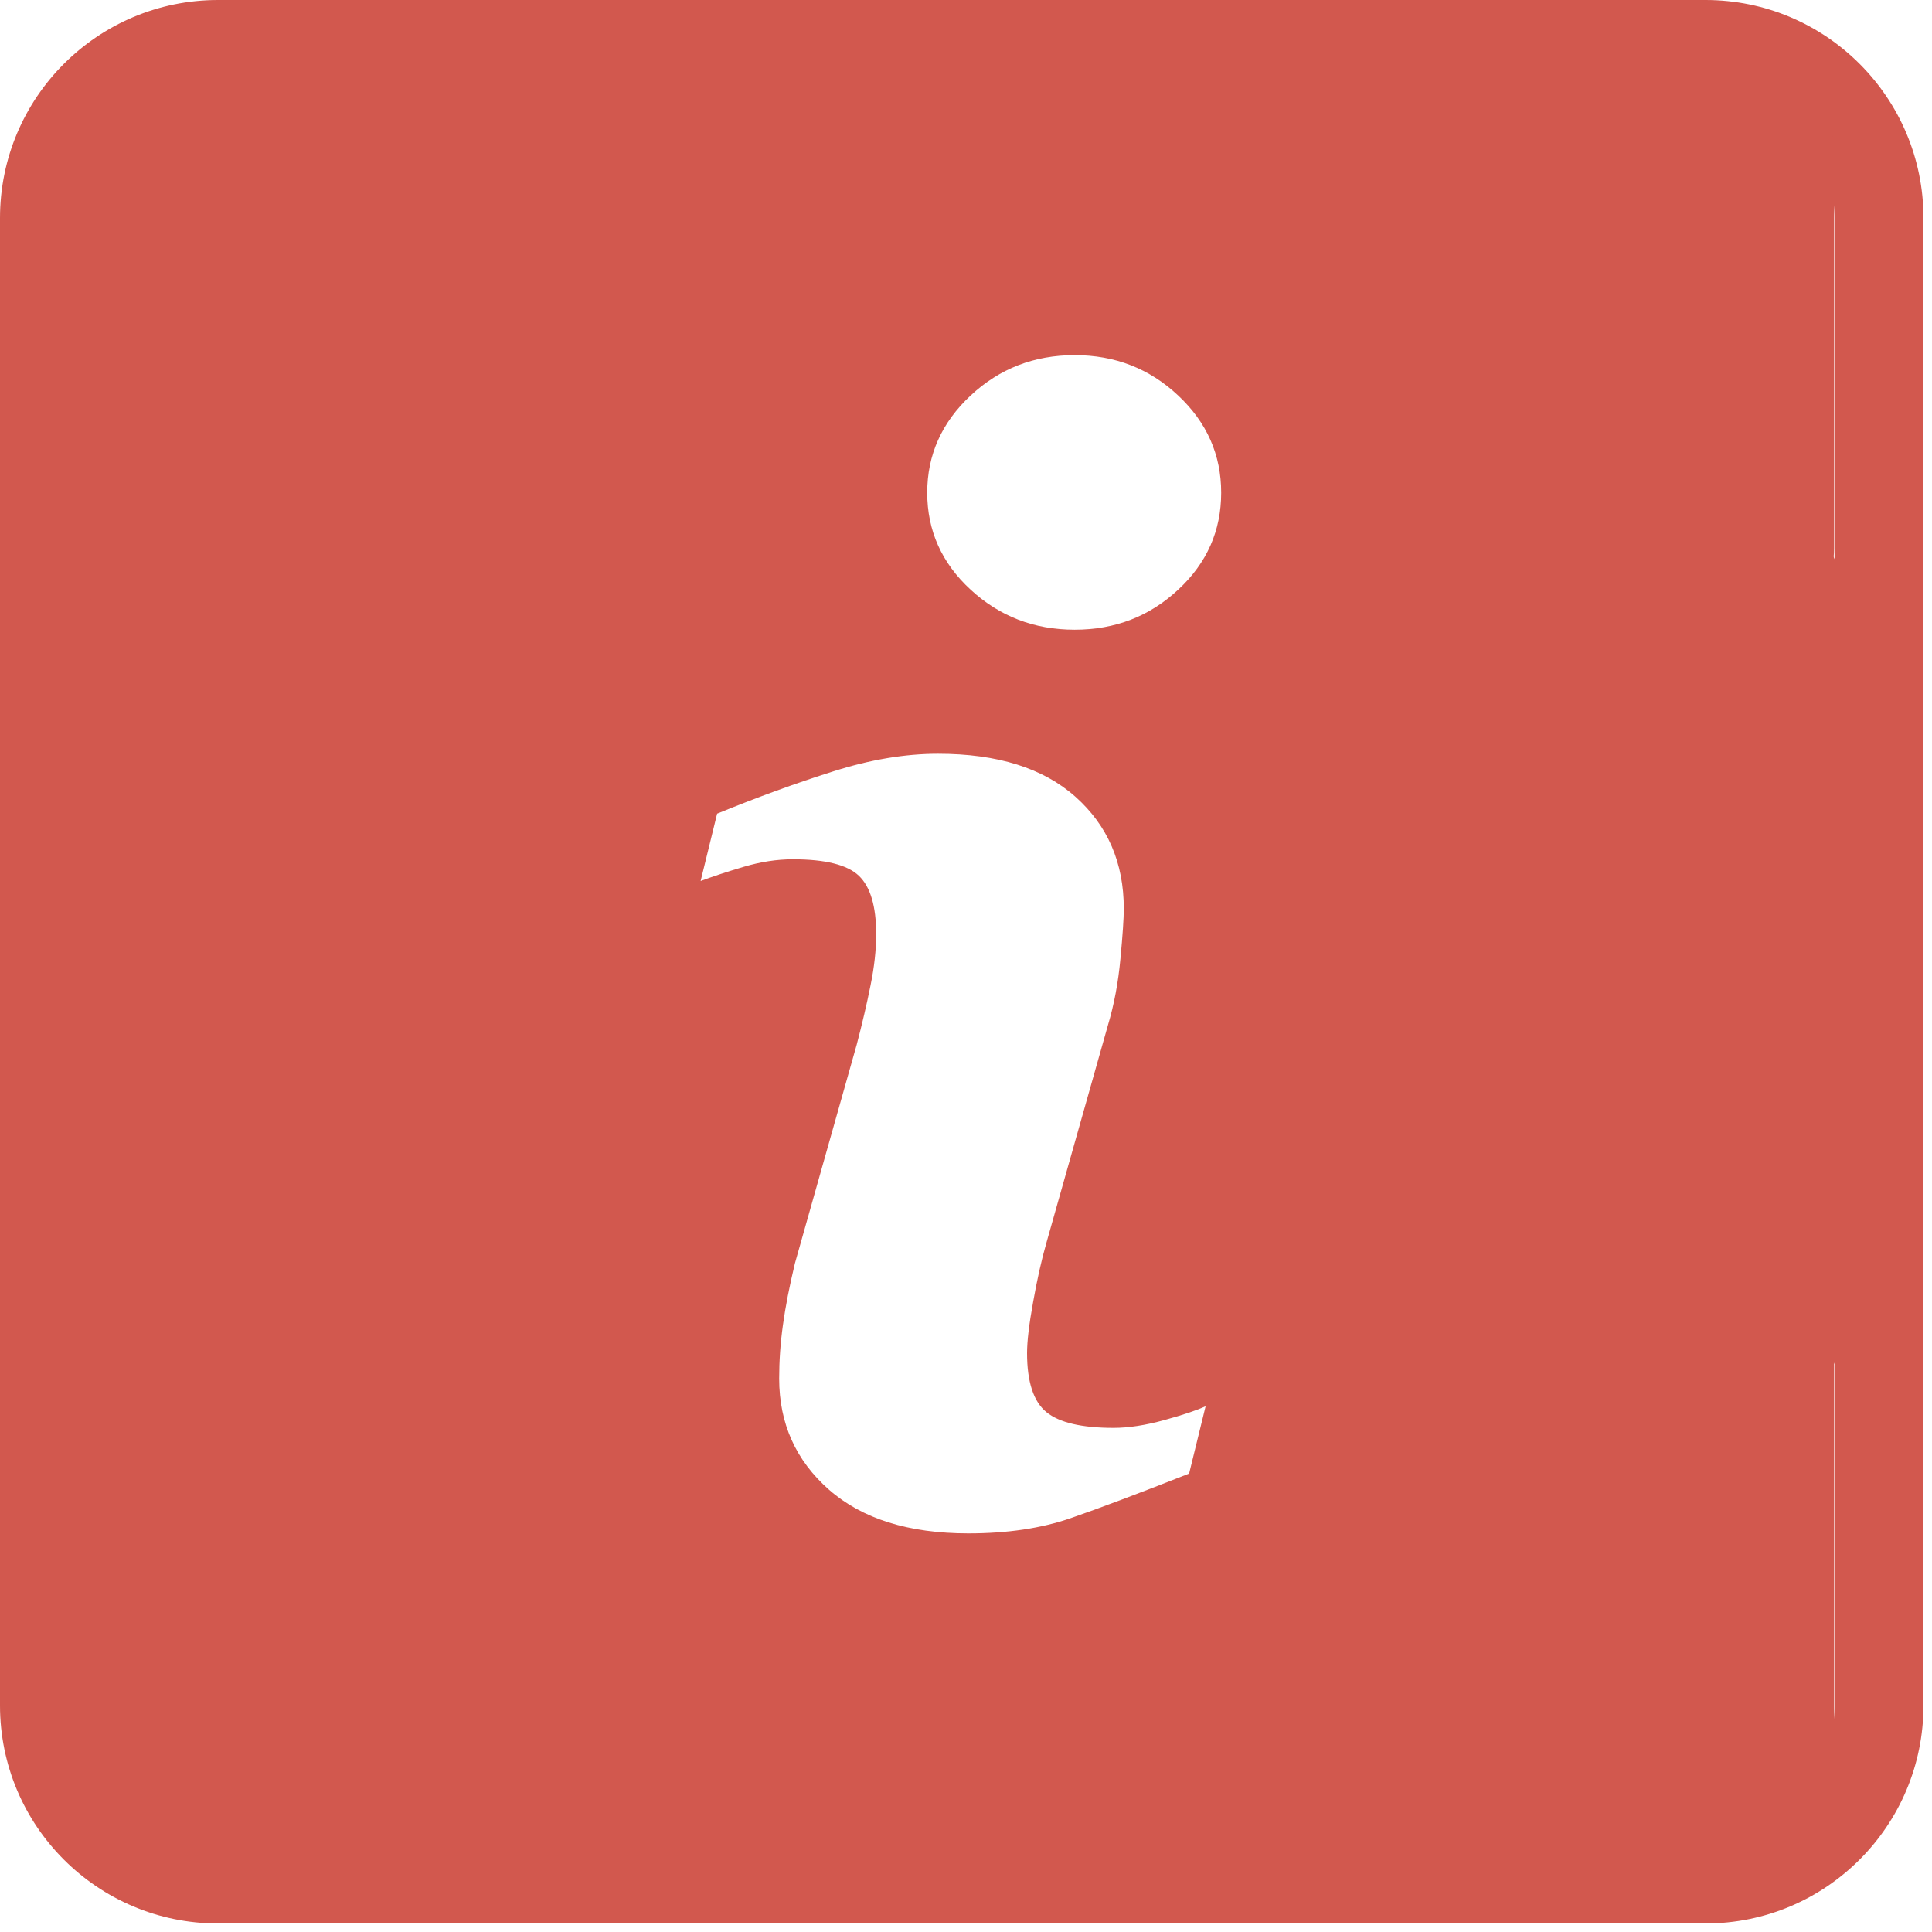 <svg xmlns="http://www.w3.org/2000/svg" xmlns:xlink="http://www.w3.org/1999/xlink" width="150" zoomAndPan="magnify" viewBox="0 0 112.5 112.5" height="150" preserveAspectRatio="xMidYMid meet" version="1.0"><defs><clipPath id="28dcecf6e2"><path d="M 0.746 0.746 L 111.254 0.746 L 111.254 111.254 L 0.746 111.254 Z M 0.746 0.746 " clip-rule="nonzero"/></clipPath><clipPath id="bdd9bc99ca"><path d="M 0 12.695 L 0 99.309 C 0 106.32 5.684 112.004 12.695 112.004 L 99.309 112.004 C 106.32 112.004 112.004 106.32 112.004 99.309 L 112.004 12.695 C 112.004 5.684 106.32 0 99.309 0 L 12.695 0 C 5.684 0 0 5.684 0 12.695 Z M 0 12.695 " clip-rule="nonzero"/></clipPath><clipPath id="254d9d4964"><path d="M 13.59 0.895 L 98.414 0.895 C 105.422 0.895 111.105 6.578 111.105 13.59 L 111.105 98.414 C 111.105 105.422 105.422 111.105 98.414 111.105 L 13.59 111.105 C 6.578 111.105 0.895 105.422 0.895 98.414 L 0.895 13.59 C 0.895 6.578 6.578 0.895 13.59 0.895 Z M 13.59 0.895 " clip-rule="nonzero"/></clipPath><clipPath id="fb234189bb"><path d="M 0 0 L 112.004 0 L 112.004 112.004 L 0 112.004 Z M 0 0 " clip-rule="nonzero"/></clipPath><clipPath id="ee0abd2bd7"><path d="M 0 12.695 L 0 99.309 C 0 106.32 5.684 112.004 12.695 112.004 L 99.309 112.004 C 106.32 112.004 112.004 106.32 112.004 99.309 L 112.004 12.695 C 112.004 5.684 106.32 0 99.309 0 L 12.695 0 C 5.684 0 0 5.684 0 12.695 Z M 0 12.695 " clip-rule="nonzero"/></clipPath><clipPath id="cbbd4e7999"><path d="M 0 12.695 L 0 99.309 C 0 106.32 5.684 112.004 12.695 112.004 L 99.309 112.004 C 106.32 112.004 112.004 106.32 112.004 99.309 L 112.004 12.695 C 112.004 5.684 106.32 0 99.309 0 L 12.695 0 C 5.684 0 0 5.684 0 12.695 Z M 0 12.695 " clip-rule="nonzero"/></clipPath><clipPath id="f641a70479"><path d="M 4.375 74.305 L 37.977 74.305 L 37.977 107.902 L 4.375 107.902 Z M 4.375 74.305 " clip-rule="nonzero"/></clipPath><clipPath id="a43a664b54"><path d="M 9.602 74.305 L 32.75 74.305 C 35.637 74.305 37.977 76.645 37.977 79.531 L 37.977 102.676 C 37.977 105.562 35.637 107.902 32.75 107.902 L 9.602 107.902 C 6.715 107.902 4.375 105.562 4.375 102.676 L 4.375 79.531 C 4.375 76.645 6.715 74.305 9.602 74.305 Z M 9.602 74.305 " clip-rule="nonzero"/></clipPath><clipPath id="de5ca12565"><path d="M 4.375 3.562 L 37.977 3.562 L 37.977 37.16 L 4.375 37.16 Z M 4.375 3.562 " clip-rule="nonzero"/></clipPath><clipPath id="e887d37f7b"><path d="M 9.602 3.562 L 32.75 3.562 C 35.637 3.562 37.977 5.902 37.977 8.789 L 37.977 31.934 C 37.977 34.82 35.637 37.16 32.75 37.16 L 9.602 37.16 C 6.715 37.16 4.375 34.82 4.375 31.934 L 4.375 8.789 C 4.375 5.902 6.715 3.562 9.602 3.562 Z M 9.602 3.562 " clip-rule="nonzero"/></clipPath><clipPath id="6866e5e407"><path d="M 73.199 3.562 L 106.797 3.562 L 106.797 37.16 L 73.199 37.16 Z M 73.199 3.562 " clip-rule="nonzero"/></clipPath><clipPath id="fdbe121a5e"><path d="M 78.426 3.562 L 101.57 3.562 C 104.457 3.562 106.797 5.902 106.797 8.789 L 106.797 31.934 C 106.797 34.82 104.457 37.16 101.57 37.16 L 78.426 37.16 C 75.539 37.16 73.199 34.82 73.199 31.934 L 73.199 8.789 C 73.199 5.902 75.539 3.562 78.426 3.562 Z M 78.426 3.562 " clip-rule="nonzero"/></clipPath><clipPath id="3037bbff3c"><path d="M 73.199 74.305 L 106.797 74.305 L 106.797 107.902 L 73.199 107.902 Z M 73.199 74.305 " clip-rule="nonzero"/></clipPath><clipPath id="11252bb0f5"><path d="M 78.426 74.305 L 101.57 74.305 C 104.457 74.305 106.797 76.645 106.797 79.531 L 106.797 102.676 C 106.797 105.562 104.457 107.902 101.57 107.902 L 78.426 107.902 C 75.539 107.902 73.199 105.562 73.199 102.676 L 73.199 79.531 C 73.199 76.645 75.539 74.305 78.426 74.305 Z M 78.426 74.305 " clip-rule="nonzero"/></clipPath></defs><g clip-path="url(#28dcecf6e2)"><g clip-path="url(#bdd9bc99ca)"><g clip-path="url(#254d9d4964)"><path fill="#d2584e" d="M 55.953 -0.031 C 25.031 -0.031 -0.031 25.031 -0.031 55.953 C -0.031 86.871 25.031 111.938 55.953 111.938 C 86.871 111.938 111.938 86.871 111.938 55.953 C 111.938 25.031 86.871 -0.031 55.953 -0.031 Z M 69.242 85.805 C 66.367 86.941 64.07 87.805 62.359 88.398 C 60.648 88.992 58.66 89.289 56.391 89.289 C 52.91 89.289 50.199 88.438 48.27 86.742 C 46.34 85.043 45.371 82.887 45.371 80.273 C 45.371 79.258 45.441 78.219 45.59 77.156 C 45.734 76.094 45.969 74.898 46.289 73.562 L 49.883 60.84 C 50.203 59.621 50.473 58.469 50.691 57.379 C 50.914 56.293 51.02 55.293 51.02 54.395 C 51.02 52.773 50.684 51.637 50.012 50.996 C 49.344 50.359 48.066 50.035 46.168 50.035 C 45.238 50.035 44.285 50.184 43.309 50.473 C 42.332 50.762 41.496 51.039 40.797 51.301 L 41.758 47.379 C 44.109 46.418 46.363 45.598 48.516 44.918 C 50.668 44.234 52.699 43.891 54.625 43.891 C 58.082 43.891 60.75 44.727 62.625 46.398 C 64.5 48.07 65.438 50.238 65.438 52.91 C 65.438 53.465 65.375 54.438 65.242 55.832 C 65.113 57.227 64.871 58.504 64.523 59.668 L 60.941 72.336 C 60.648 73.355 60.387 74.52 60.156 75.828 C 59.918 77.129 59.805 78.121 59.805 78.789 C 59.805 80.473 60.184 81.621 60.934 82.23 C 61.691 82.844 62.996 83.145 64.848 83.145 C 65.719 83.145 66.711 82.992 67.809 82.688 C 68.91 82.383 69.707 82.117 70.203 81.883 Z M 68.605 34.336 C 66.938 35.891 64.93 36.668 62.578 36.668 C 60.219 36.668 58.207 35.891 56.52 34.336 C 54.836 32.785 53.992 30.898 53.992 28.691 C 53.992 26.488 54.836 24.602 56.52 23.031 C 58.203 21.461 60.219 20.68 62.578 20.68 C 64.93 20.68 66.938 21.465 68.605 23.031 C 70.281 24.602 71.109 26.488 71.109 28.691 C 71.109 30.898 70.281 32.785 68.605 34.336 Z M 68.605 34.336 " fill-opacity="1" fill-rule="nonzero"/></g></g></g><g clip-path="url(#fb234189bb)"><g clip-path="url(#ee0abd2bd7)"><g clip-path="url(#cbbd4e7999)"><path stroke-linecap="butt" transform="matrix(0.747, 0, 0, 0.747, 0, 0)" fill="none" stroke-linejoin="miter" d="M -0 17.002 L -0 133 C -0 142.39 7.612 150.002 17.002 150.002 L 133 150.002 C 142.39 150.002 150.002 142.39 150.002 133 L 150.002 17.002 C 150.002 7.612 142.39 -0 133 -0 L 17.002 -0 C 7.612 -0 -0 7.612 -0 17.002 Z M -0 17.002 " stroke="#d2584e" stroke-width="14" stroke-opacity="1" stroke-miterlimit="4"/></g></g></g><g clip-path="url(#f641a70479)"><g clip-path="url(#a43a664b54)"><path fill="#d2584e" d="M 4.375 74.305 L 37.977 74.305 L 37.977 107.902 L 4.375 107.902 Z M 4.375 74.305 " fill-opacity="1" fill-rule="nonzero"/></g></g><g clip-path="url(#de5ca12565)"><g clip-path="url(#e887d37f7b)"><path fill="#d2584e" d="M 4.375 3.562 L 37.977 3.562 L 37.977 37.16 L 4.375 37.16 Z M 4.375 3.562 " fill-opacity="1" fill-rule="nonzero"/></g></g><g clip-path="url(#6866e5e407)"><g clip-path="url(#fdbe121a5e)"><path fill="#d2584e" d="M 73.199 3.562 L 106.797 3.562 L 106.797 37.16 L 73.199 37.16 Z M 73.199 3.562 " fill-opacity="1" fill-rule="nonzero"/></g></g><g clip-path="url(#3037bbff3c)"><g clip-path="url(#11252bb0f5)"><path fill="#d2584e" d="M 73.199 74.305 L 106.797 74.305 L 106.797 107.902 L 73.199 107.902 Z M 73.199 74.305 " fill-opacity="1" fill-rule="nonzero"/></g></g></svg>